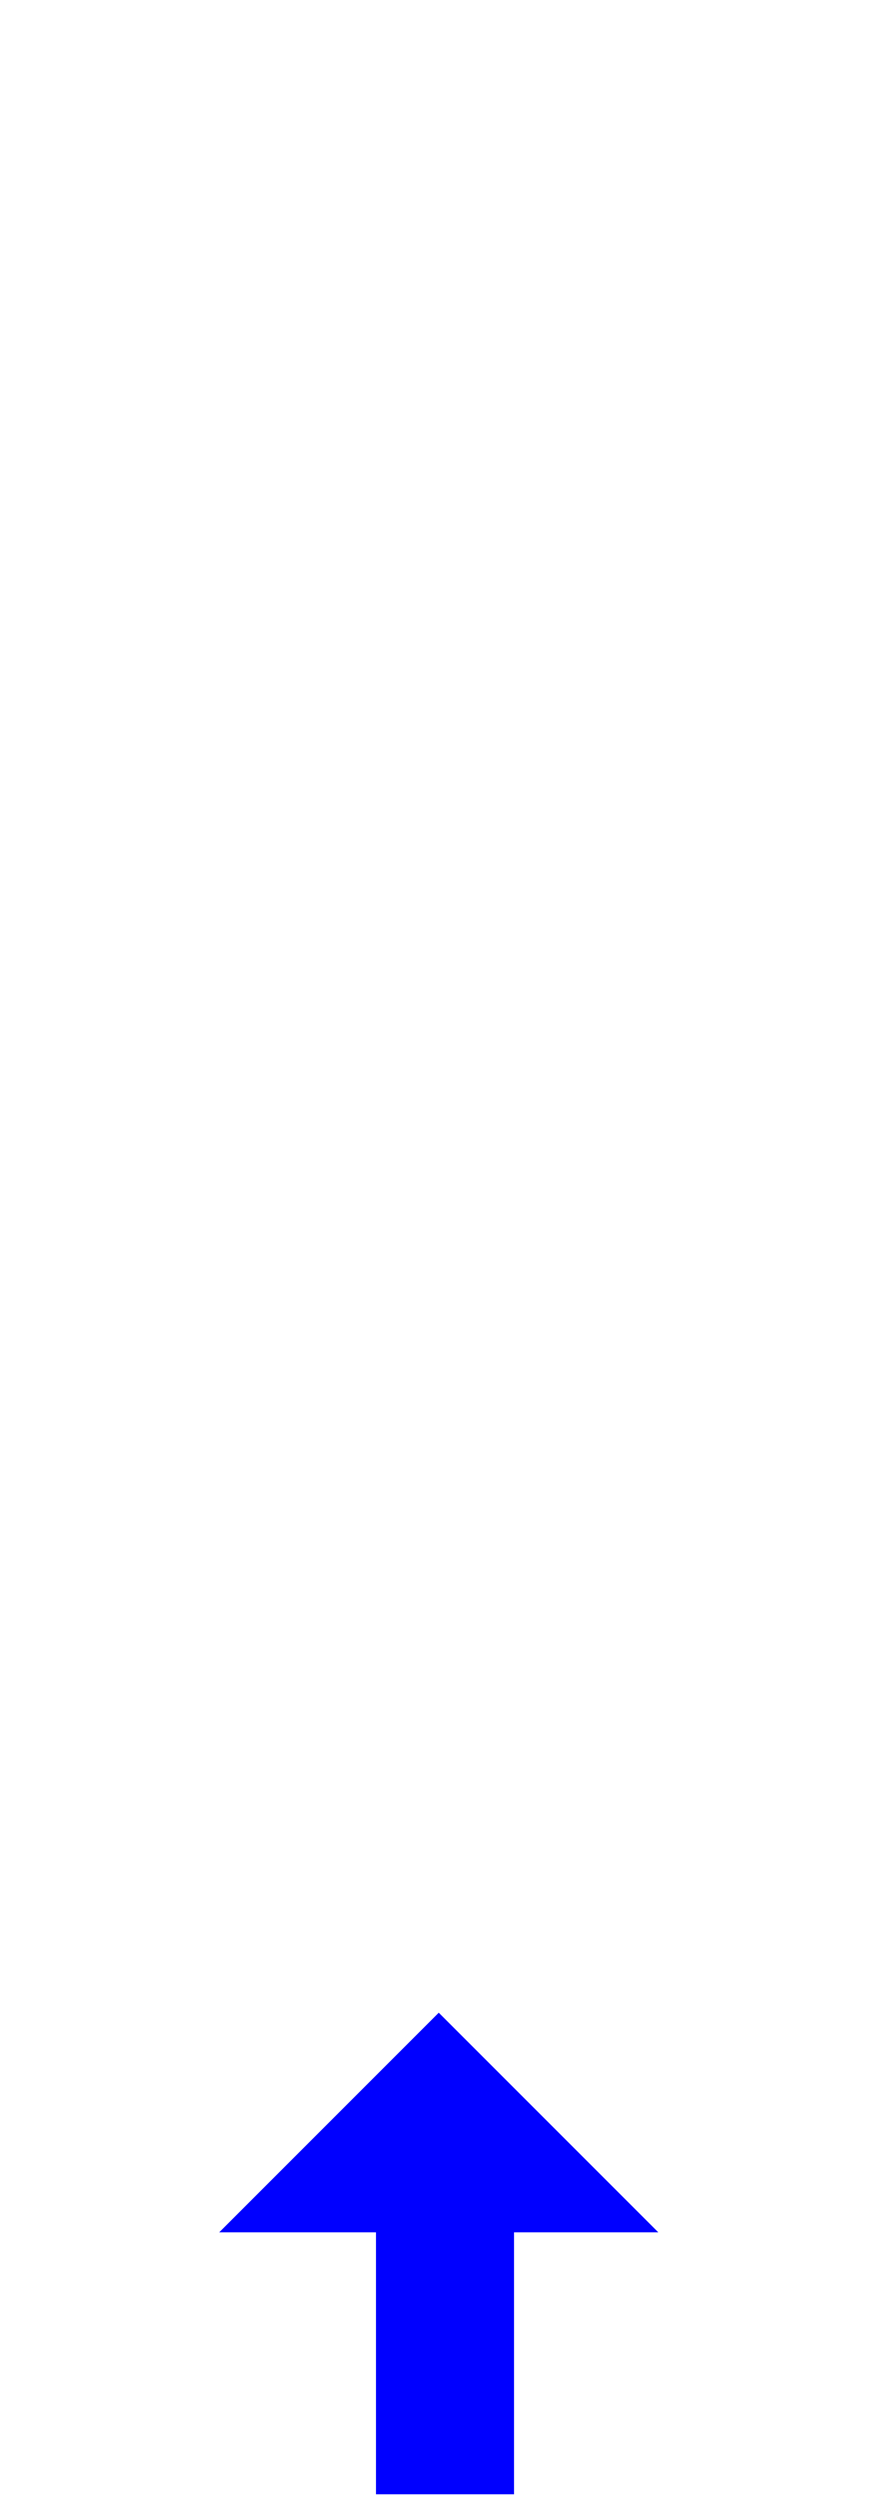 <?xml version="1.0" encoding="UTF-8"?>
<!DOCTYPE svg PUBLIC "-//W3C//DTD SVG 1.1//EN" "http://www.w3.org/Graphics/SVG/1.1/DTD/svg11.dtd">
<!-- Creator: CorelDRAW -->
<svg xmlns="http://www.w3.org/2000/svg" xml:space="preserve" width="2.54mm" height="7.205mm" style="shape-rendering:geometricPrecision; text-rendering:geometricPrecision; image-rendering:optimizeQuality; fill-rule:evenodd; clip-rule:evenodd"
viewBox="0 0 2.54 7.205"
 xmlns:xlink="http://www.w3.org/1999/xlink">
 <defs>
  <style type="text/css">
   <![CDATA[
    .fil0 {fill:blue}
   ]]>
  </style>
 </defs>
 <g id="Capa_x0020_1">
  <rect fill="blue" x="1.084" y="6.294" width="0.398" height="0.895"/>
  <path fill="blue" d="M0.632 6.434l1.266 0 -0.633 -0.633 -0.633 0.633zm0.633 0m0.317 -0.317m-0.634 0z"/>
 </g>
</svg>
